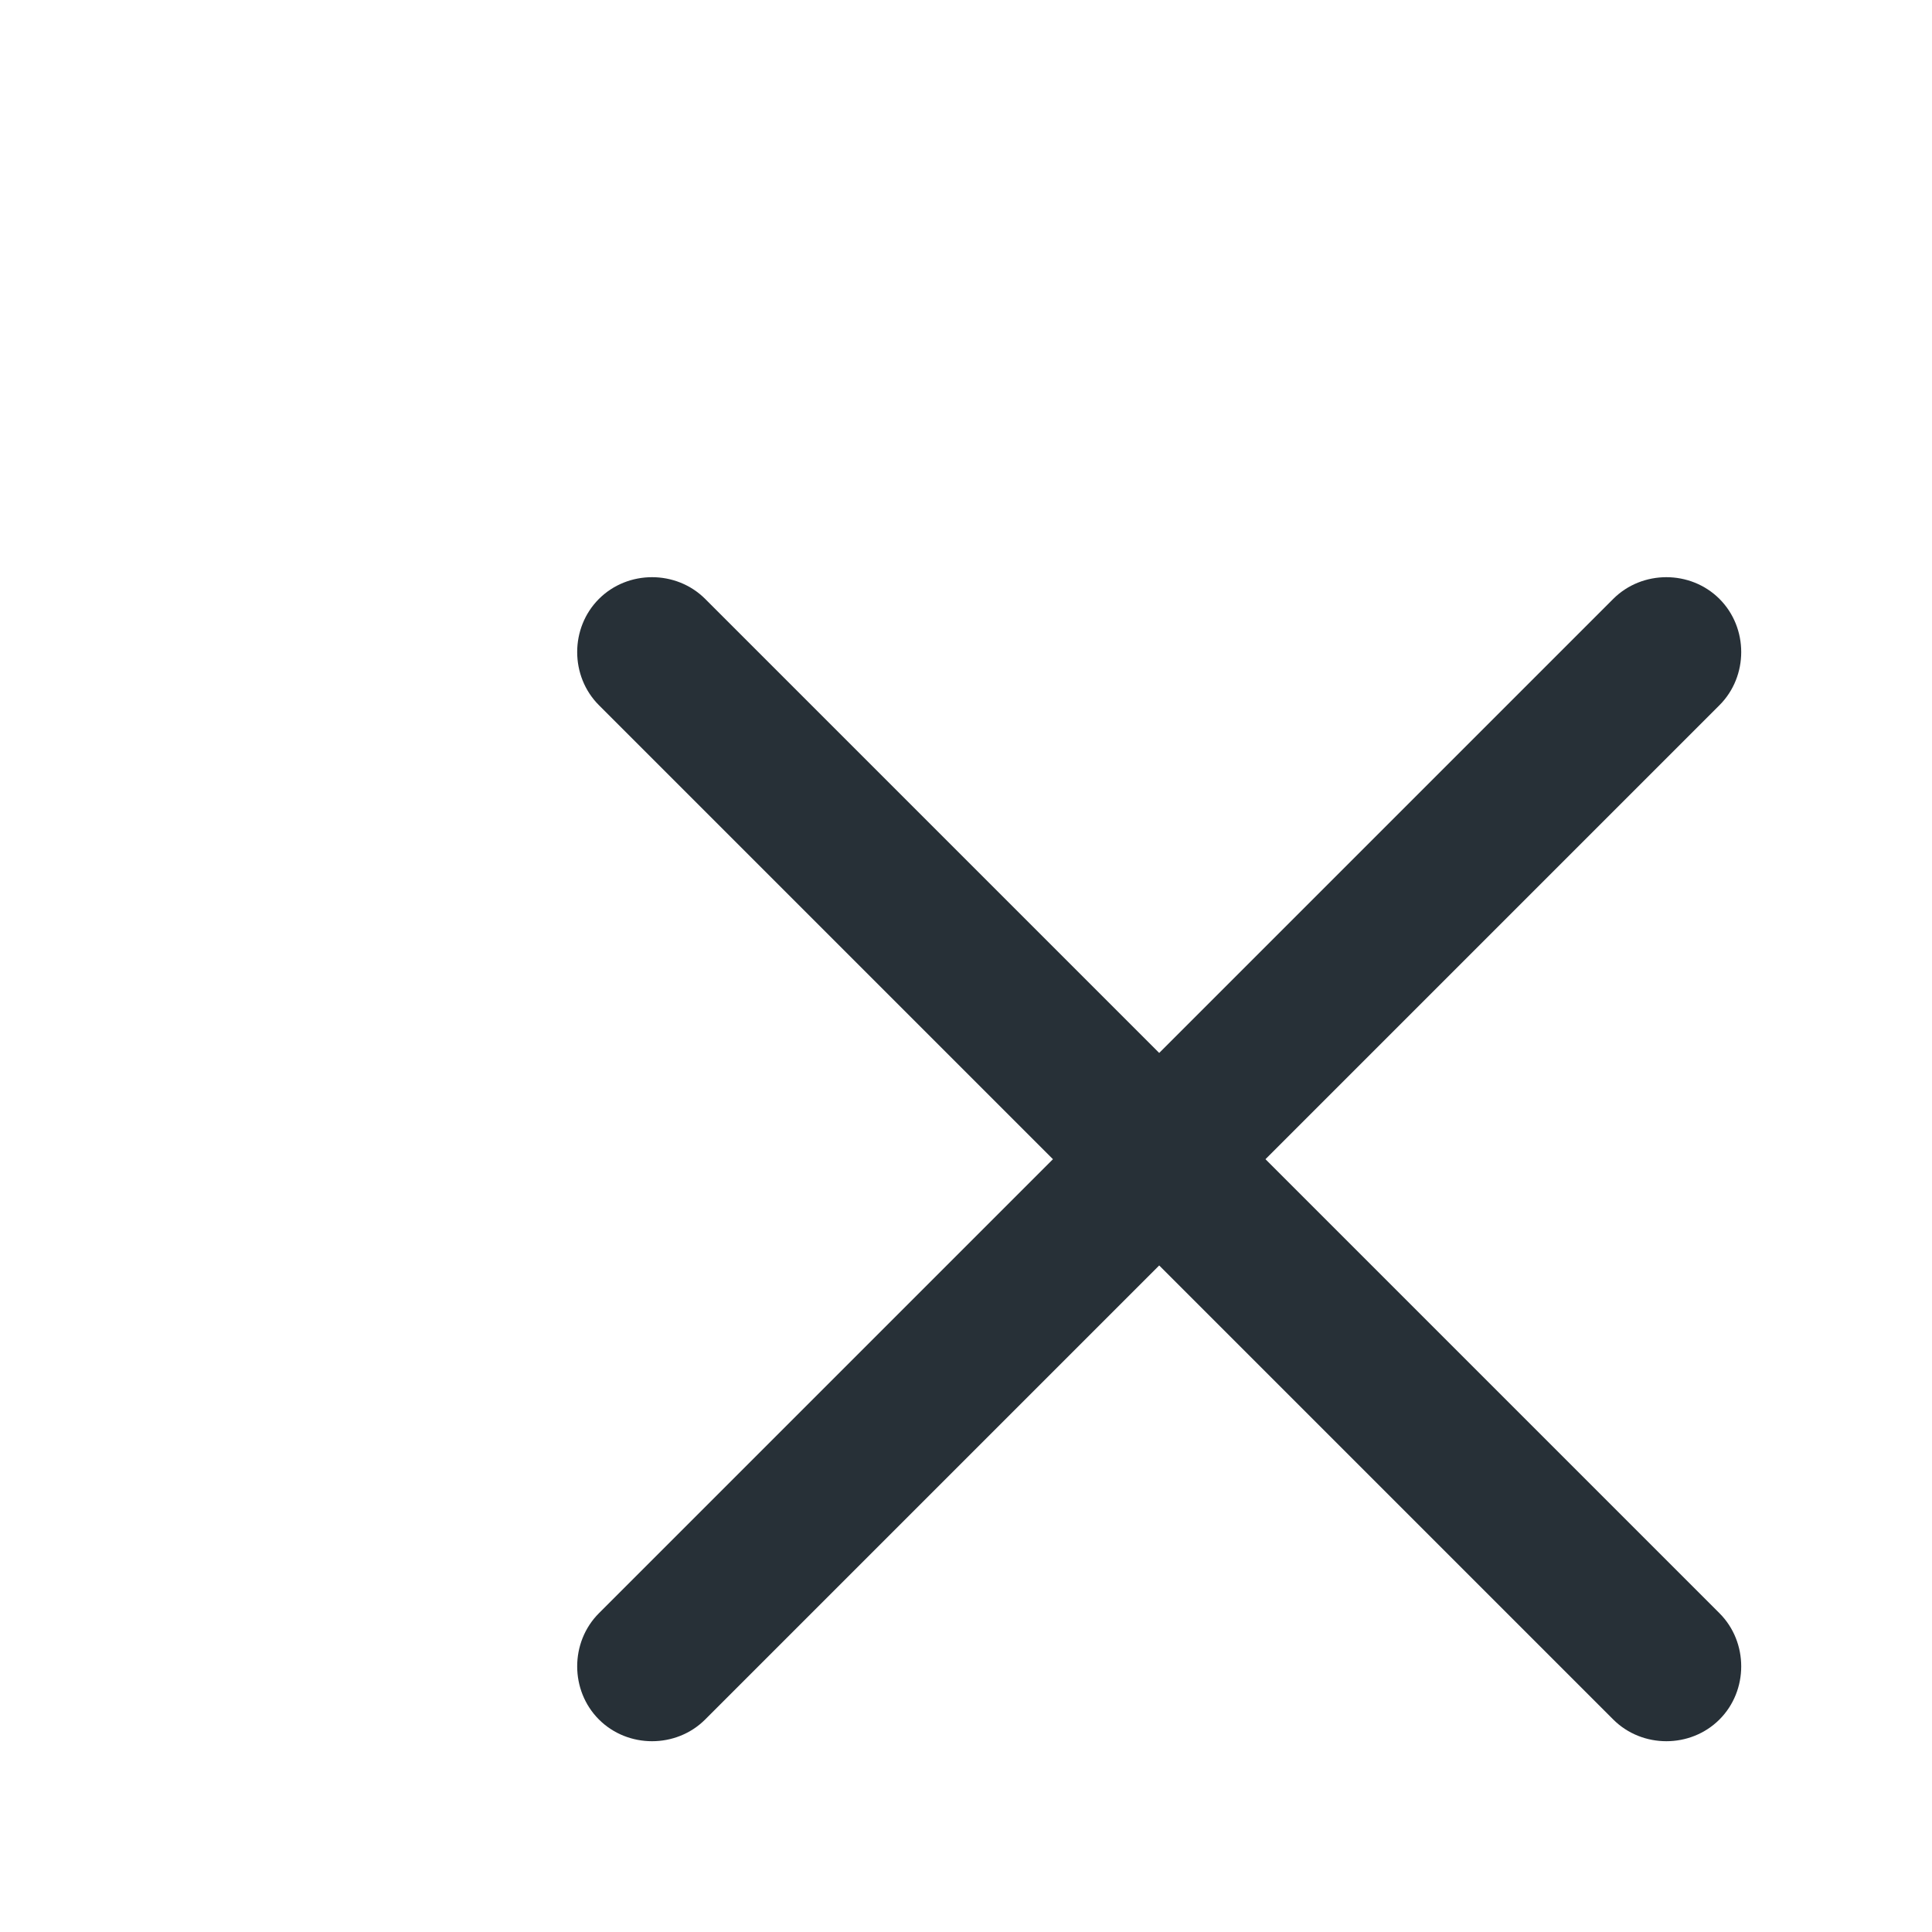 <svg fill="#273037" height="20" width="20" viewBox="0 0 20 20" xmlns="http://www.w3.org/2000/svg">
    <path d="M13.1,12l4.7-4.7c0.3-0.3,0.3-0.8,0-1.1c-0.3-0.3-0.8-0.3-1.1,0L12,10.9L7.3,6.2C7,5.9,6.5,5.9,6.2,6.2C5.9,6.5,5.9,7,6.2,7.3l4.7,4.7l-4.7,4.7c-0.3,0.3-0.3,0.8,0,1.1c0.3,0.3,0.8,0.3,1.1,0l4.7-4.7l4.7,4.7c0.3,0.3,0.8,0.3,1.1,0c0.3-0.3,0.3-0.8,0-1.1L13.1,12z"/>
</svg>
